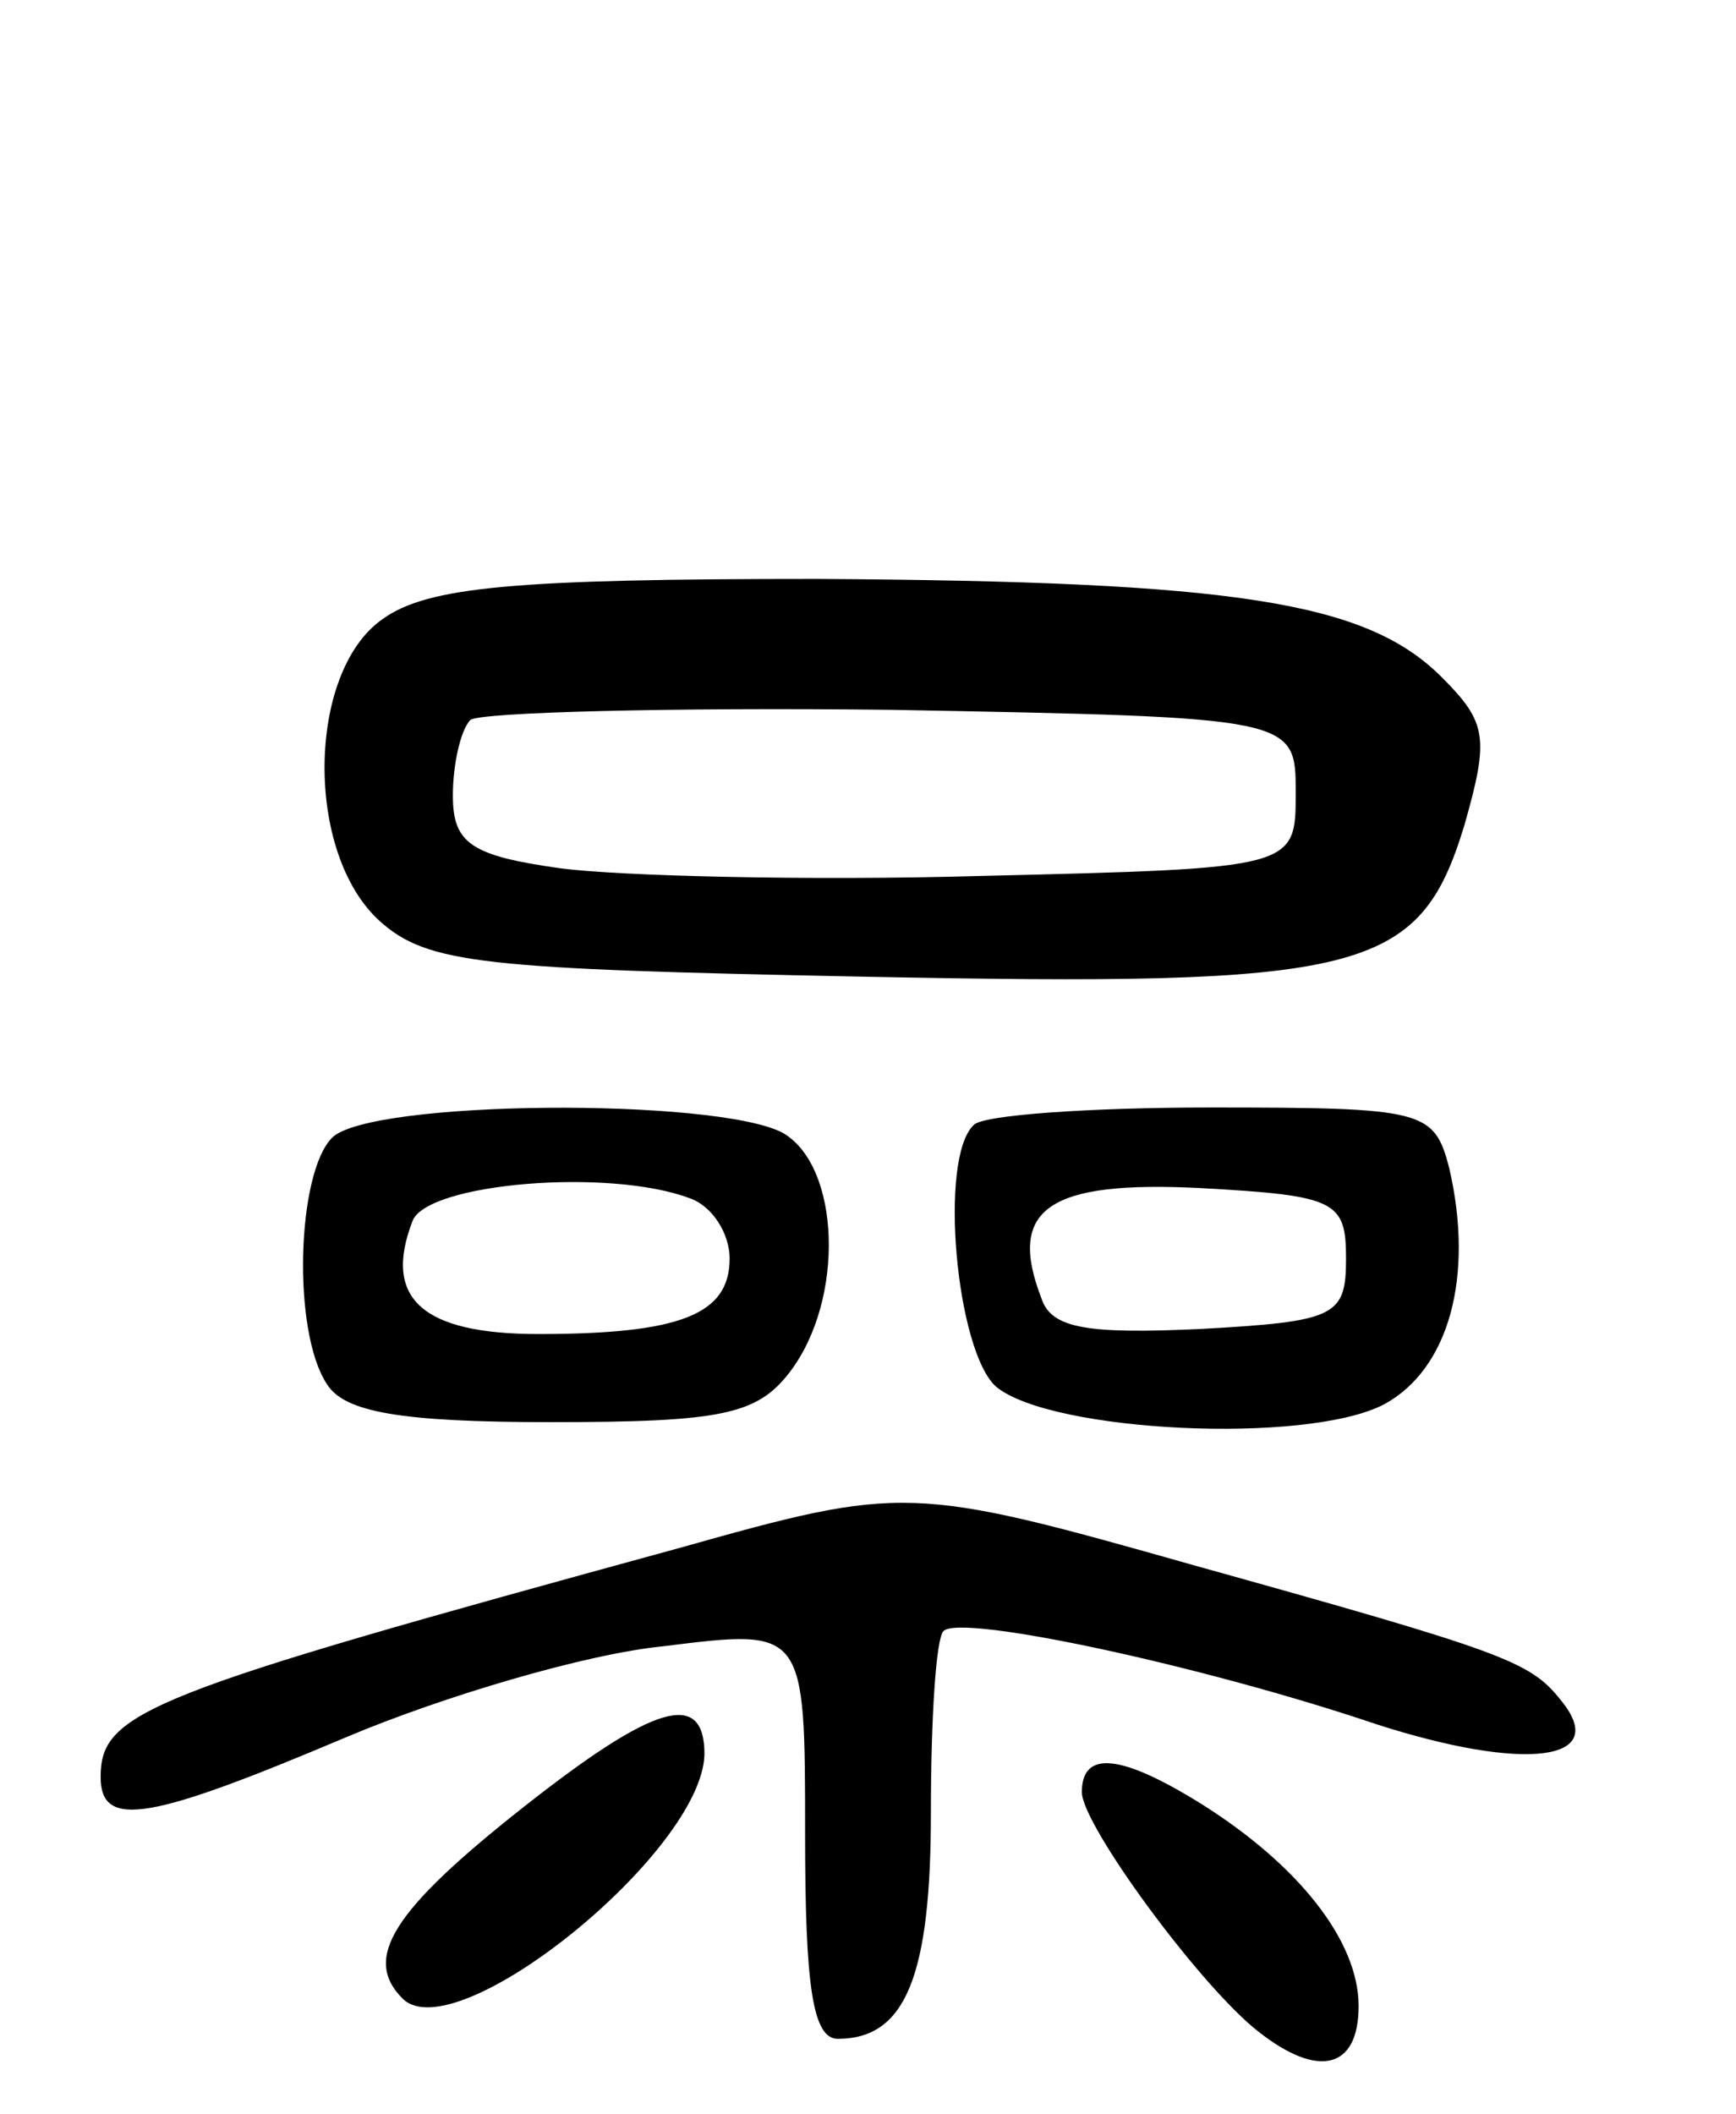 <svg version="1.0" xmlns="http://www.w3.org/2000/svg"
 width="69pt" height="84pt" viewBox="0 0 69 84"
 preserveAspectRatio="xMidYMid meet">
<g transform="translate(0,84) scale(0.1,-0.1)"
fill="#000000" stroke="none">
<path d="M152 594 c-30 -21 -31 -93 -1 -120 19 -17 41 -19 191 -22 200 -4 222
1 240 60 10 35 9 41 -9 59 -30 30 -82 38 -248 39 -120 0 -155 -3 -173 -16z
m363 -69 c0 -30 0 -30 -125 -33 -69 -2 -144 0 -167 3 -36 5 -43 10 -43 29 0
12 3 26 7 30 4 3 79 5 167 4 161 -3 161 -3 161 -33z"/>
<path d="M132 388 c-14 -14 -16 -77 -2 -98 7 -11 29 -15 89 -15 68 0 82 3 95
20 22 29 20 82 -3 95 -27 14 -164 13 -179 -2z m142 -24 c9 -3 16 -14 16 -24 0
-22 -19 -30 -76 -30 -46 0 -62 14 -50 45 6 15 78 21 110 9z"/>
<path d="M387 393 c-14 -13 -7 -90 9 -104 22 -18 123 -23 154 -7 26 14 36 51
26 94 -6 23 -10 24 -95 24 -48 0 -91 -3 -94 -7z m148 -53 c0 -23 -4 -25 -58
-28 -44 -2 -59 0 -63 12 -14 36 3 47 63 44 54 -3 58 -5 58 -28z"/>
<path d="M270 225 c-212 -58 -230 -65 -230 -91 0 -21 20 -17 98 16 38 16 95
33 126 36 56 7 56 7 56 -75 0 -60 3 -81 13 -81 27 0 37 25 37 90 0 37 2 69 5
72 7 7 104 -14 172 -37 59 -19 94 -15 73 10 -12 15 -23 19 -145 53 -113 32
-116 32 -205 7z"/>
<path d="M208 122 c-52 -41 -64 -60 -48 -76 21 -21 119 58 120 97 0 26 -20 20
-72 -21z"/>
<path d="M430 128 c0 -13 47 -77 70 -95 24 -19 40 -15 40 10 0 26 -24 56 -62
80 -32 20 -48 22 -48 5z"/>
</g>
</svg>
